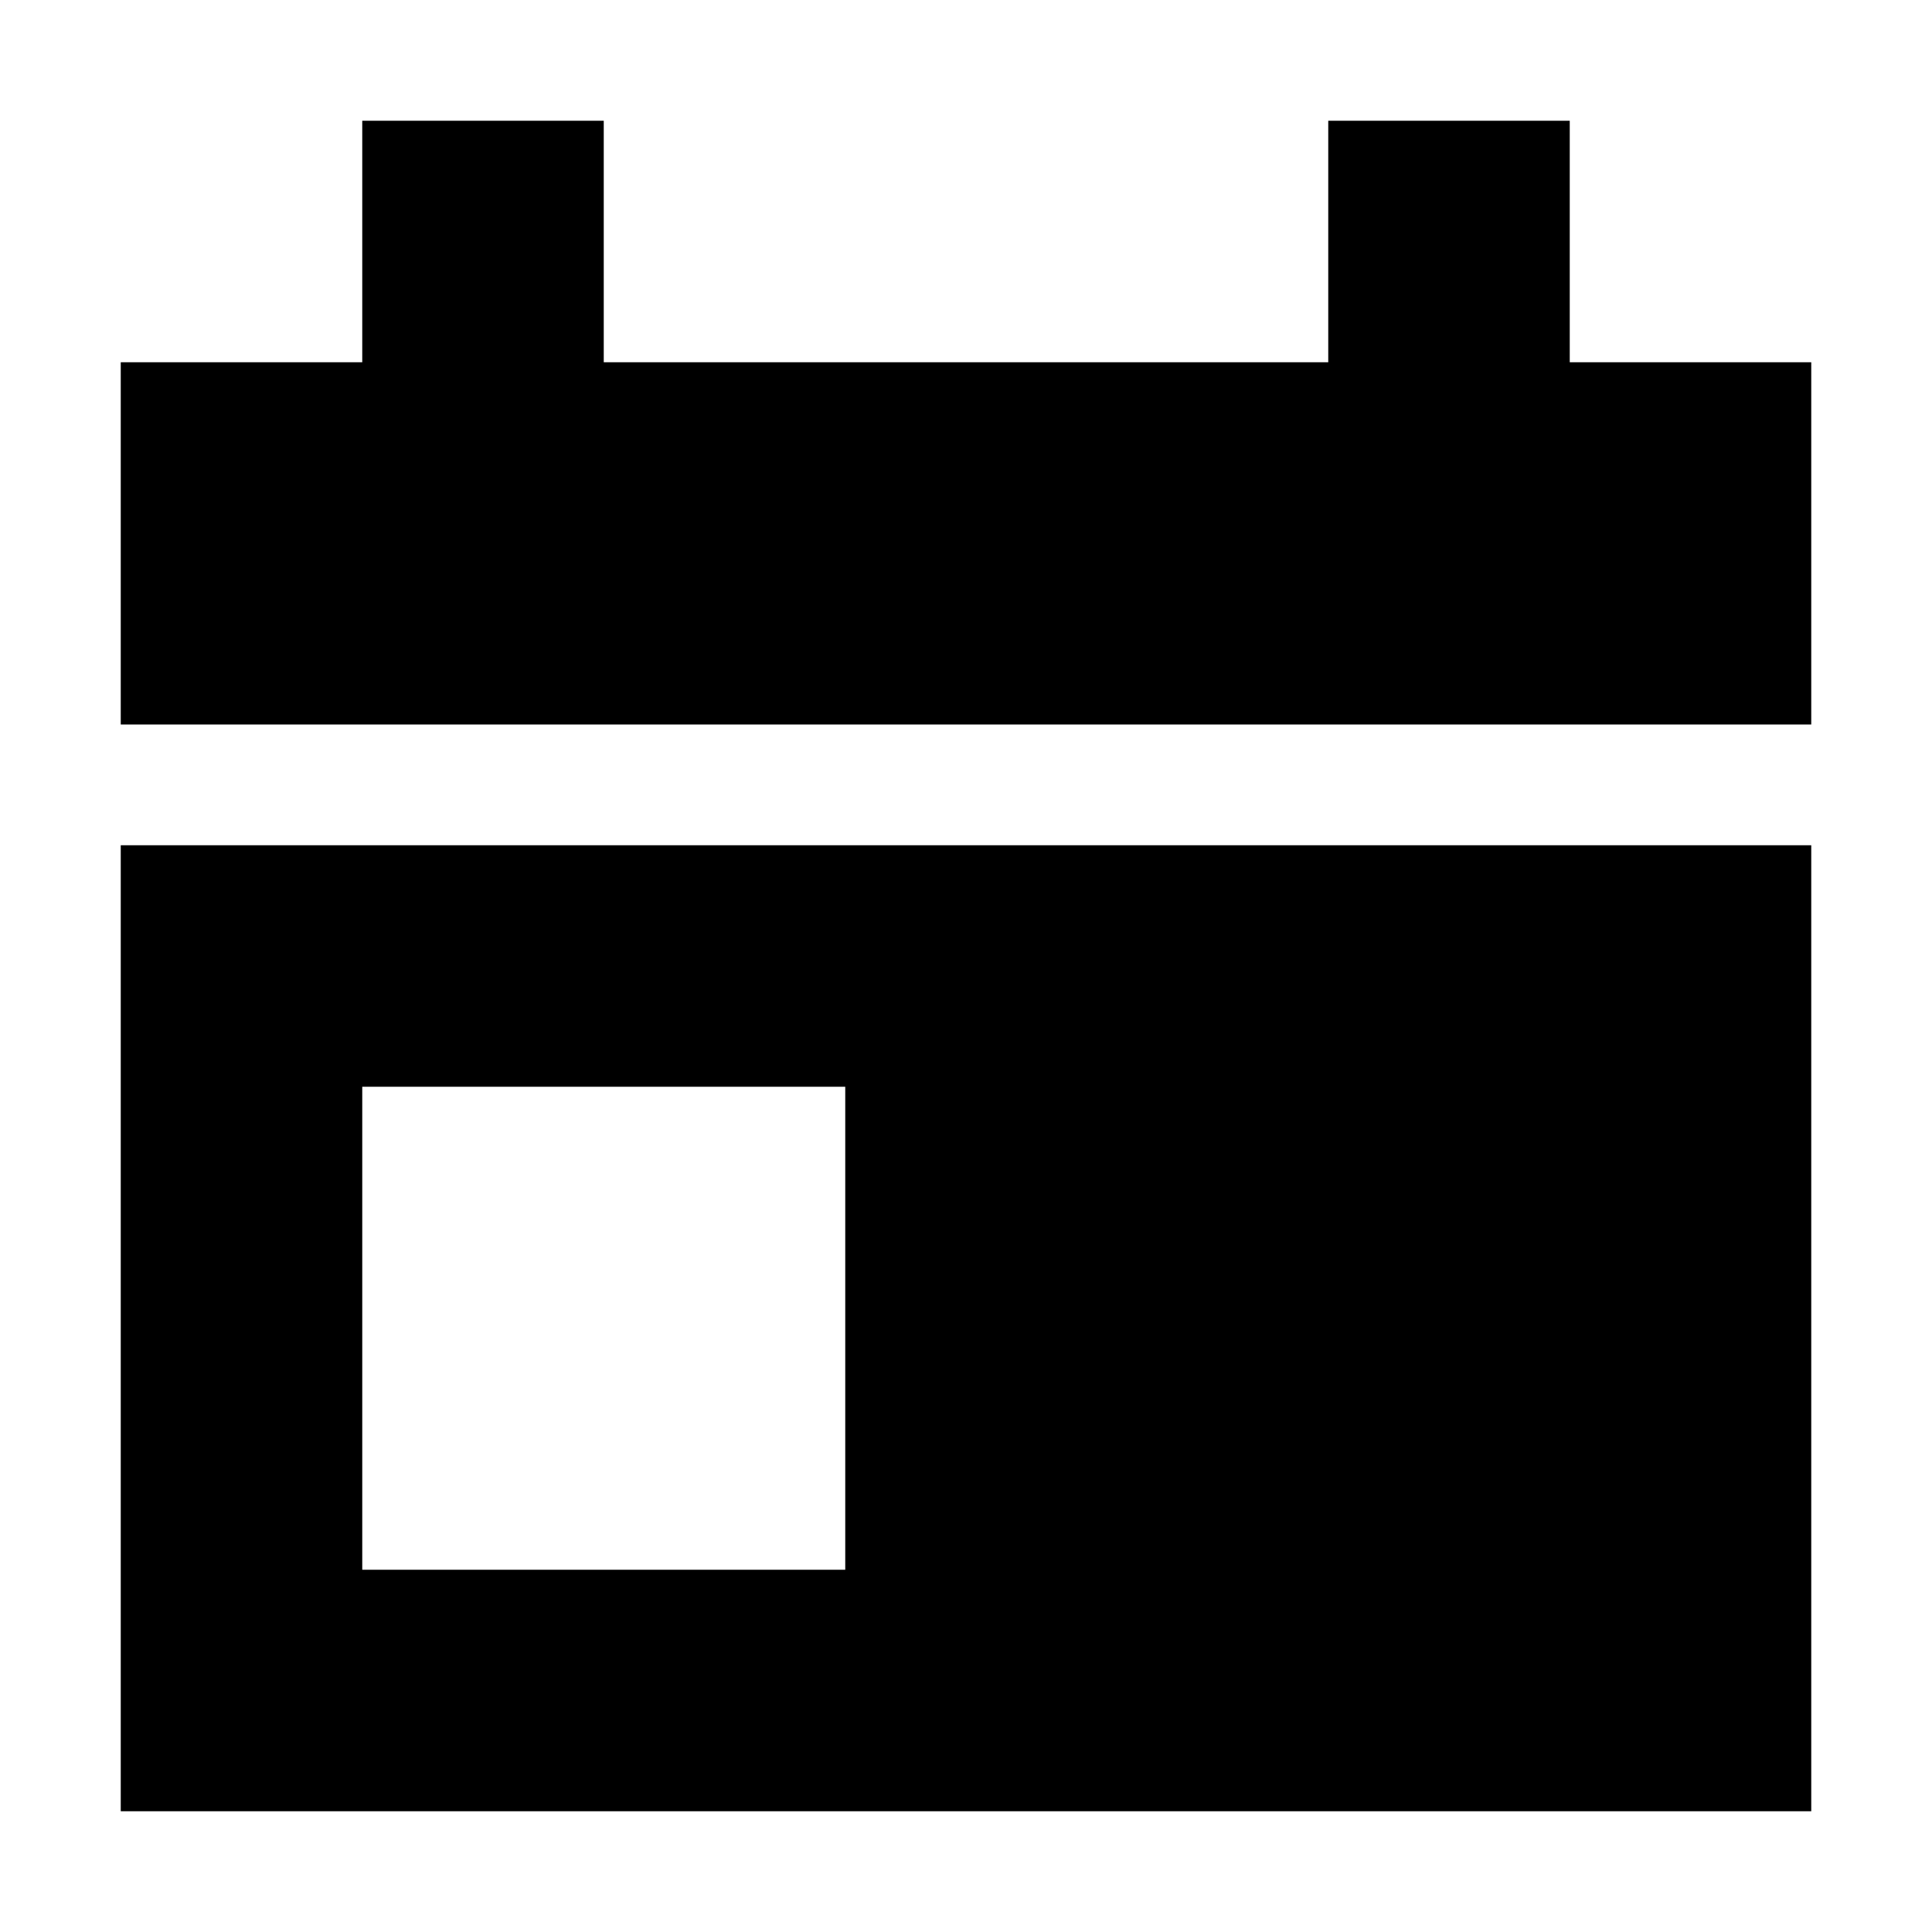 <svg width="16" height="16" viewBox="0 0 16 16" xmlns="http://www.w3.org/2000/svg"><path fill-rule="evenodd" clip-rule="evenodd" d="M3 3H1v3h14V3h-2V1h-2v2H5V1H3v2ZM1 7h14v8H1V7Zm2 6V9h4v4H3Z" fill="currentColor"/></svg>